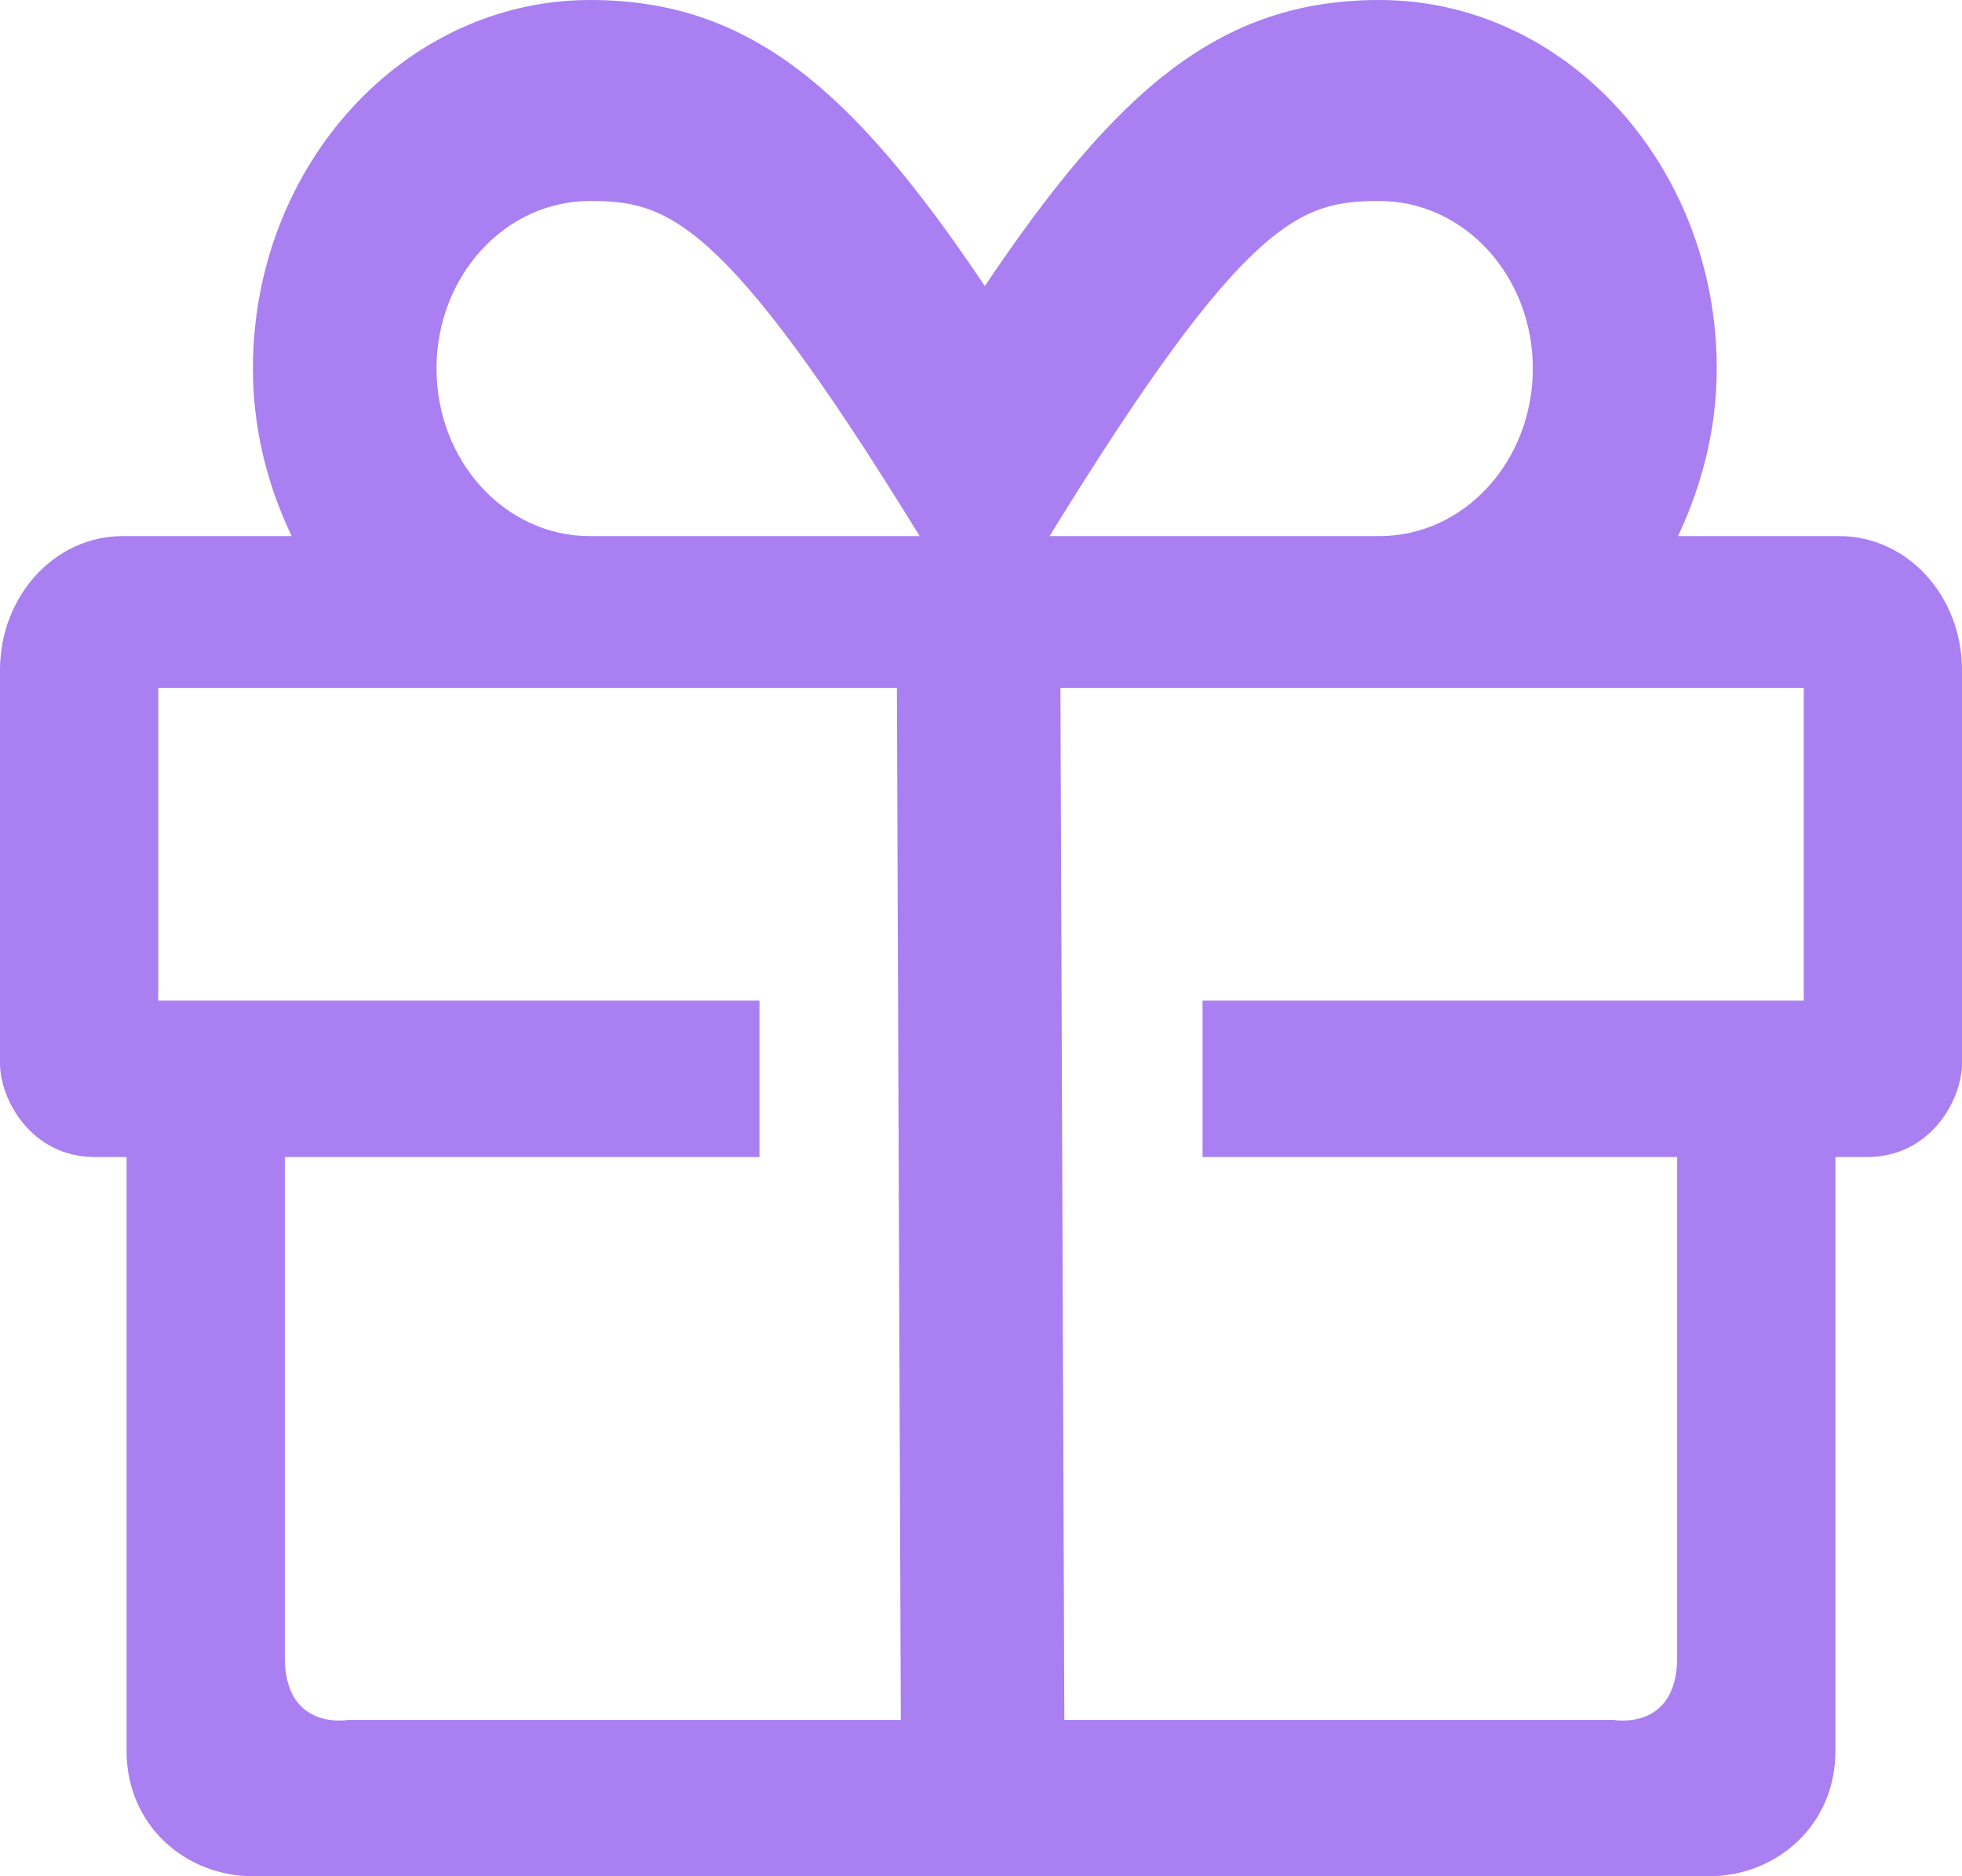 <svg width="23" height="22" viewBox="0 0 23 22" fill="none" xmlns="http://www.w3.org/2000/svg">
<g clip-path="url(#clip0_23_1050)">
<path fill-rule="evenodd" clip-rule="evenodd" d="M1.484 20.533C1.484 21.402 2.173 22 2.968 22H11.871H20.032C20.827 22 21.516 21.402 21.516 20.533V13.567H21.887C22.629 13.567 23 12.899 23 12.467V7.857C23 6.988 22.358 6.286 21.562 6.286H19.671C19.95 5.692 20.125 5.033 20.125 4.321C20.125 1.94 18.351 0 16.172 0C14.303 0 13.095 1.046 11.545 3.354C9.995 1.046 8.787 0 6.918 0C4.739 0 2.965 1.94 2.965 4.321C2.965 5.033 3.136 5.692 3.419 6.286H1.438C0.642 6.286 0 6.988 0 7.857V12.467C0 12.899 0.371 13.567 1.113 13.567H1.484V20.533ZM6.913 6.286C5.921 6.286 5.117 5.407 5.117 4.321C5.117 3.236 5.921 2.357 6.913 2.357C7.807 2.357 8.468 2.519 10.781 6.286H6.913ZM12.304 6.286H16.172C17.165 6.286 17.969 5.407 17.969 4.321C17.969 3.236 17.165 2.357 16.172 2.357C15.255 2.357 14.613 2.529 12.304 6.286ZM3.339 19.433C3.339 20.302 4.081 20.167 4.081 20.167H10.56L10.514 8.067H1.855V11.733H8.903V13.567H3.339V19.433ZM12.431 8.067H21.145V11.733H14.097V13.567H19.661V19.433C19.661 20.302 18.919 20.167 18.919 20.167H12.477L12.431 8.067Z" fill="#A97FF1"/>
</g>
<defs>
<clipPath id="clip0_23_1050">
<rect width="23" height="22" fill="white"/>
</clipPath>
</defs>
</svg>

